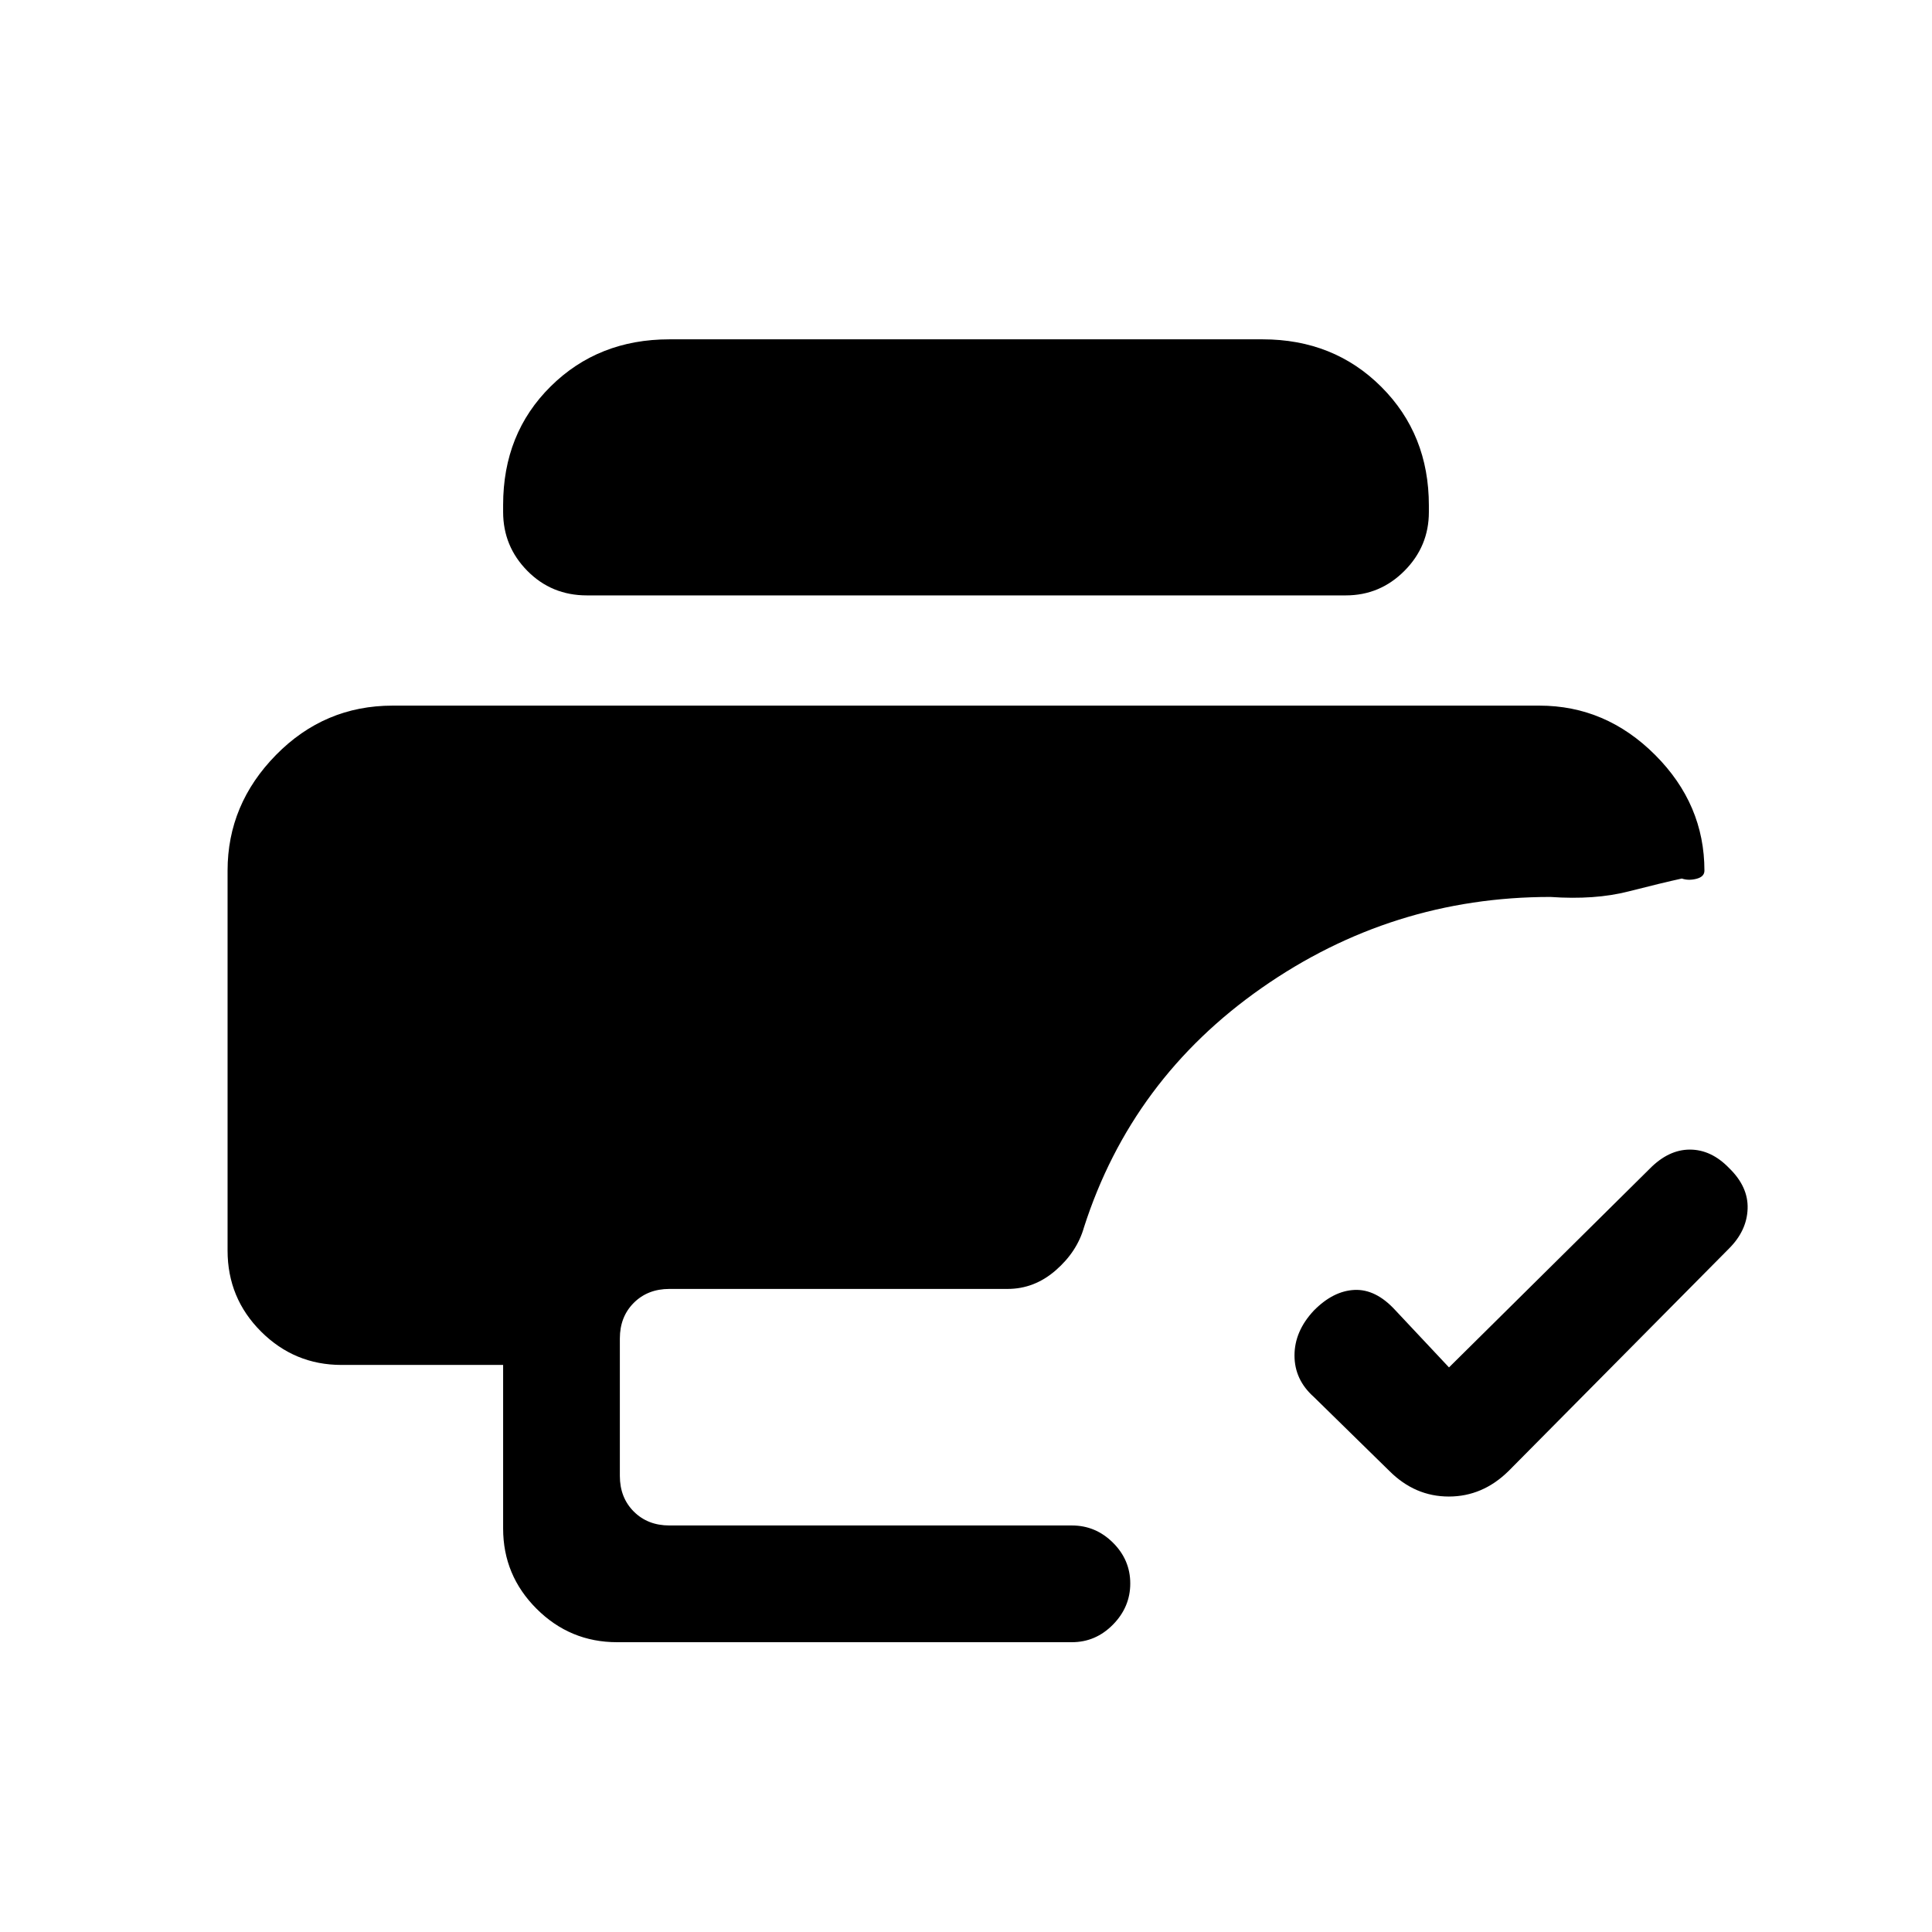 <svg xmlns="http://www.w3.org/2000/svg" height="20" viewBox="0 -960 960 960" width="20"><path d="m720-280.54 99.62-98.61q9.42-9.62 20.05-9.62 10.64 0 19.48 9.14 9.62 9.32 9.23 20.25-.38 10.92-9.23 19.76L749.62-229.08q-12.88 12.7-29.71 12.7t-29.53-12.7l-37.53-36.77q-9.62-8.55-9.62-20.62t9.62-22.33q9.61-9.74 20.15-10.24t20.15 9.89L720-280.54ZM306.62-144q-23.36 0-39.99-16.6Q250-177.19 250-200.5v-81.27h-80.31q-23.35 0-39.98-16.59-16.63-16.6-16.63-40.26v-188.76q0-33 24.07-57.5 24.08-24.5 57.93-24.5h569.84q33 0 57.5 24.5t24.5 57.5q0 3.03-3.96 4.05t-7.27-.13q-9.84 2.15-26.54 6.42-16.69 4.27-38.77 2.73-78.76 0-143.42 45.19-64.65 45.2-88.33 118.95-3.45 12.17-14.06 21.4-10.61 9.23-23.88 9.23H332.62q-10.77 0-17.7 6.92-6.92 6.93-6.92 17.7v68.3q0 10.77 6.92 17.7 6.93 6.92 17.7 6.92h200q11.8 0 20.4 8.55 8.6 8.54 8.6 20.27 0 11.72-8.6 20.45-8.6 8.73-20.4 8.73h-226Zm-15-520.15q-17.54 0-29.58-12.19T250-705.64v-3.48q0-35.5 23.63-58.88 23.63-23.39 58.99-23.39h294.76q35.36 0 58.99 23.62Q710-744.16 710-708.83v3.27q0 17.02-12.14 29.21-12.14 12.2-29.17 12.2H291.62Z"/></svg>